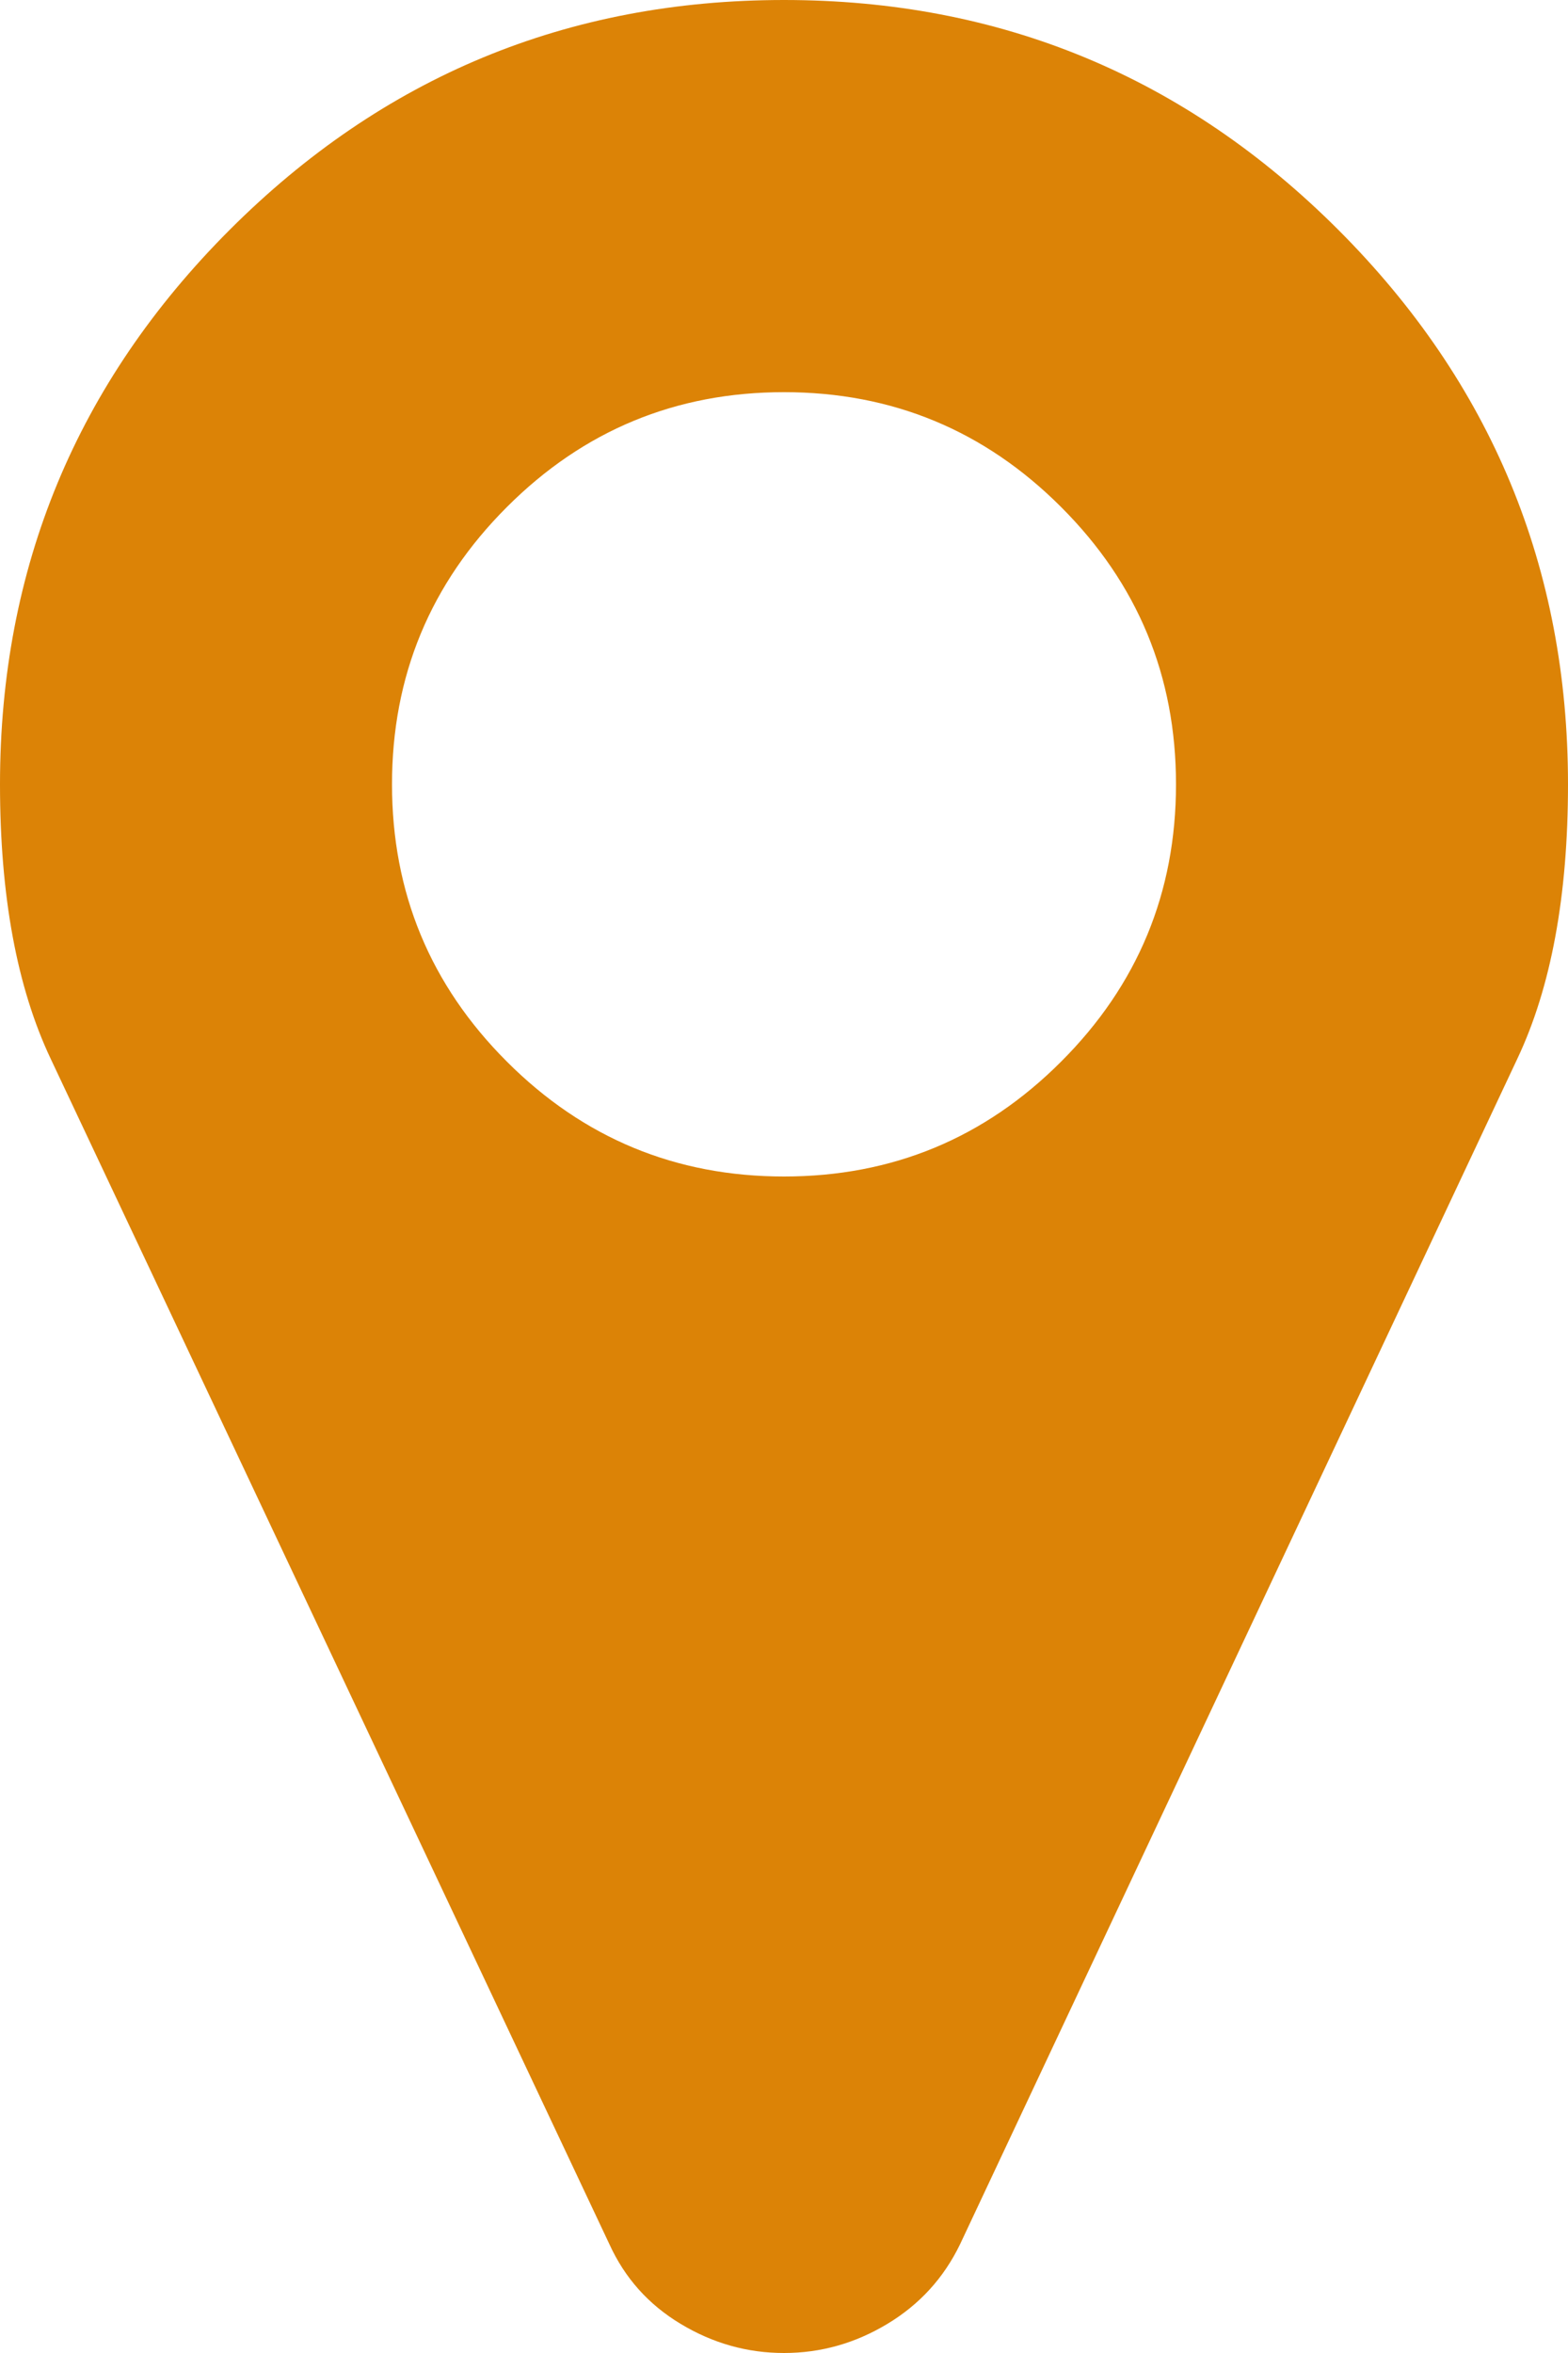 ﻿<?xml version="1.0" encoding="utf-8"?>
<svg version="1.1" xmlns:xlink="http://www.w3.org/1999/xlink" width="20px" height="30px" xmlns="http://www.w3.org/2000/svg">
  <g transform="matrix(1 0 0 1 -1057 -640 )">
    <path d="M 13.535 13.535  C 14.512 12.559  15 11.38  15 10  C 15 8.62  14.512 7.441  13.535 6.465  C 12.559 5.488  11.38 5  10 5  C 8.62 5  7.441 5.488  6.465 6.465  C 5.488 7.441  5 8.62  5 10  C 5 11.38  5.488 12.559  6.465 13.535  C 7.441 14.512  8.62 15  10 15  C 11.38 15  12.559 14.512  13.535 13.535  Z M 17.07 2.93  C 19.023 4.883  20 7.24  20 10  C 20 11.419  19.785 12.585  19.355 13.496  L 12.246 28.613  C 12.038 29.043  11.729 29.382  11.318 29.629  C 10.908 29.876  10.469 30  10 30  C 9.531 30  9.092 29.876  8.682 29.629  C 8.271 29.382  7.969 29.043  7.773 28.613  L 0.645 13.496  C 0.215 12.585  0 11.419  0 10  C 0 7.24  0.977 4.883  2.93 2.93  C 4.883 0.977  7.24 0  10 0  C 12.76 0  15.117 0.977  17.07 2.93  Z " fill-rule="nonzero" fill="#dc8306" stroke="none" transform="matrix(1 0 0 1 1057 640 )" />
  </g>
</svg>